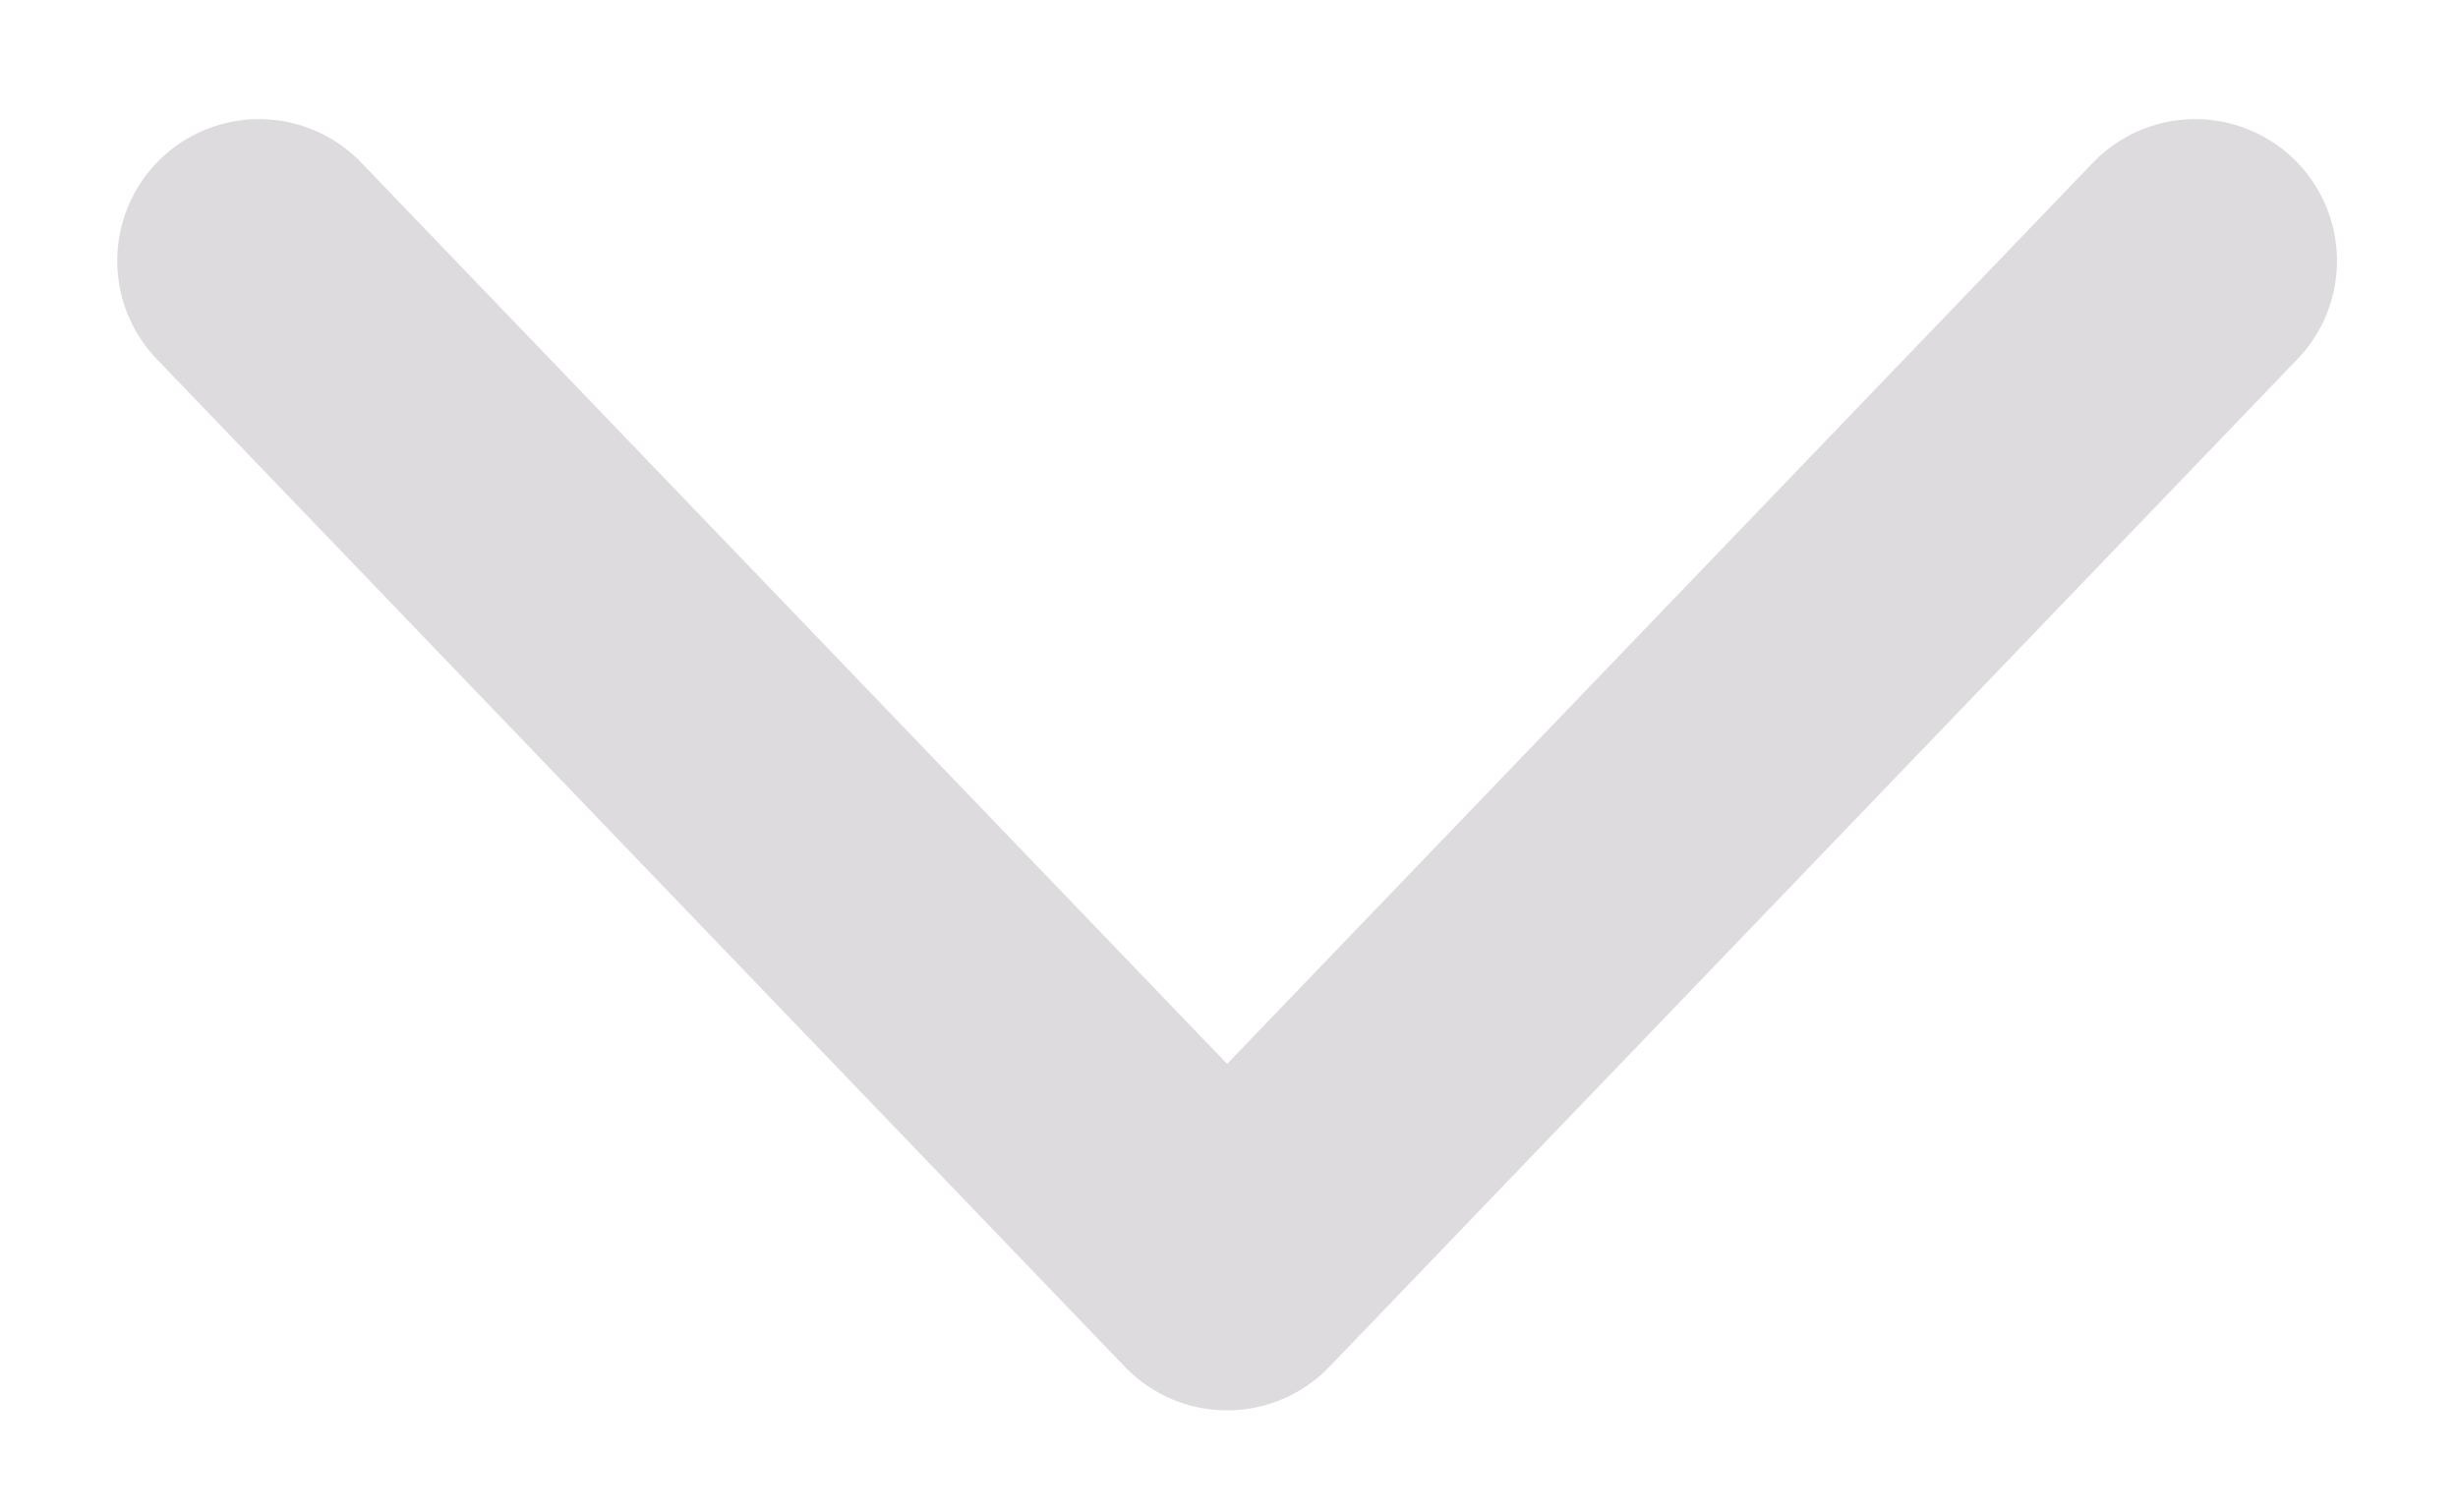 <svg width="13" height="8" viewBox="0 0 13 8" fill="none" xmlns="http://www.w3.org/2000/svg">
<g clip-path="url(#clip0)">
<path d="M11.61 1.38L6.49 6.71L1.37 1.38" stroke="#DDDBDE" stroke-width="1.5" stroke-linecap="round" stroke-linejoin="round"/>
</g>
<defs>
<clipPath id="clip0">
<rect x="12.5" y="0.5" width="7" height="12" transform="rotate(90 12.5 0.5)" fill="white"/>
</clipPath>
</defs>
</svg>
